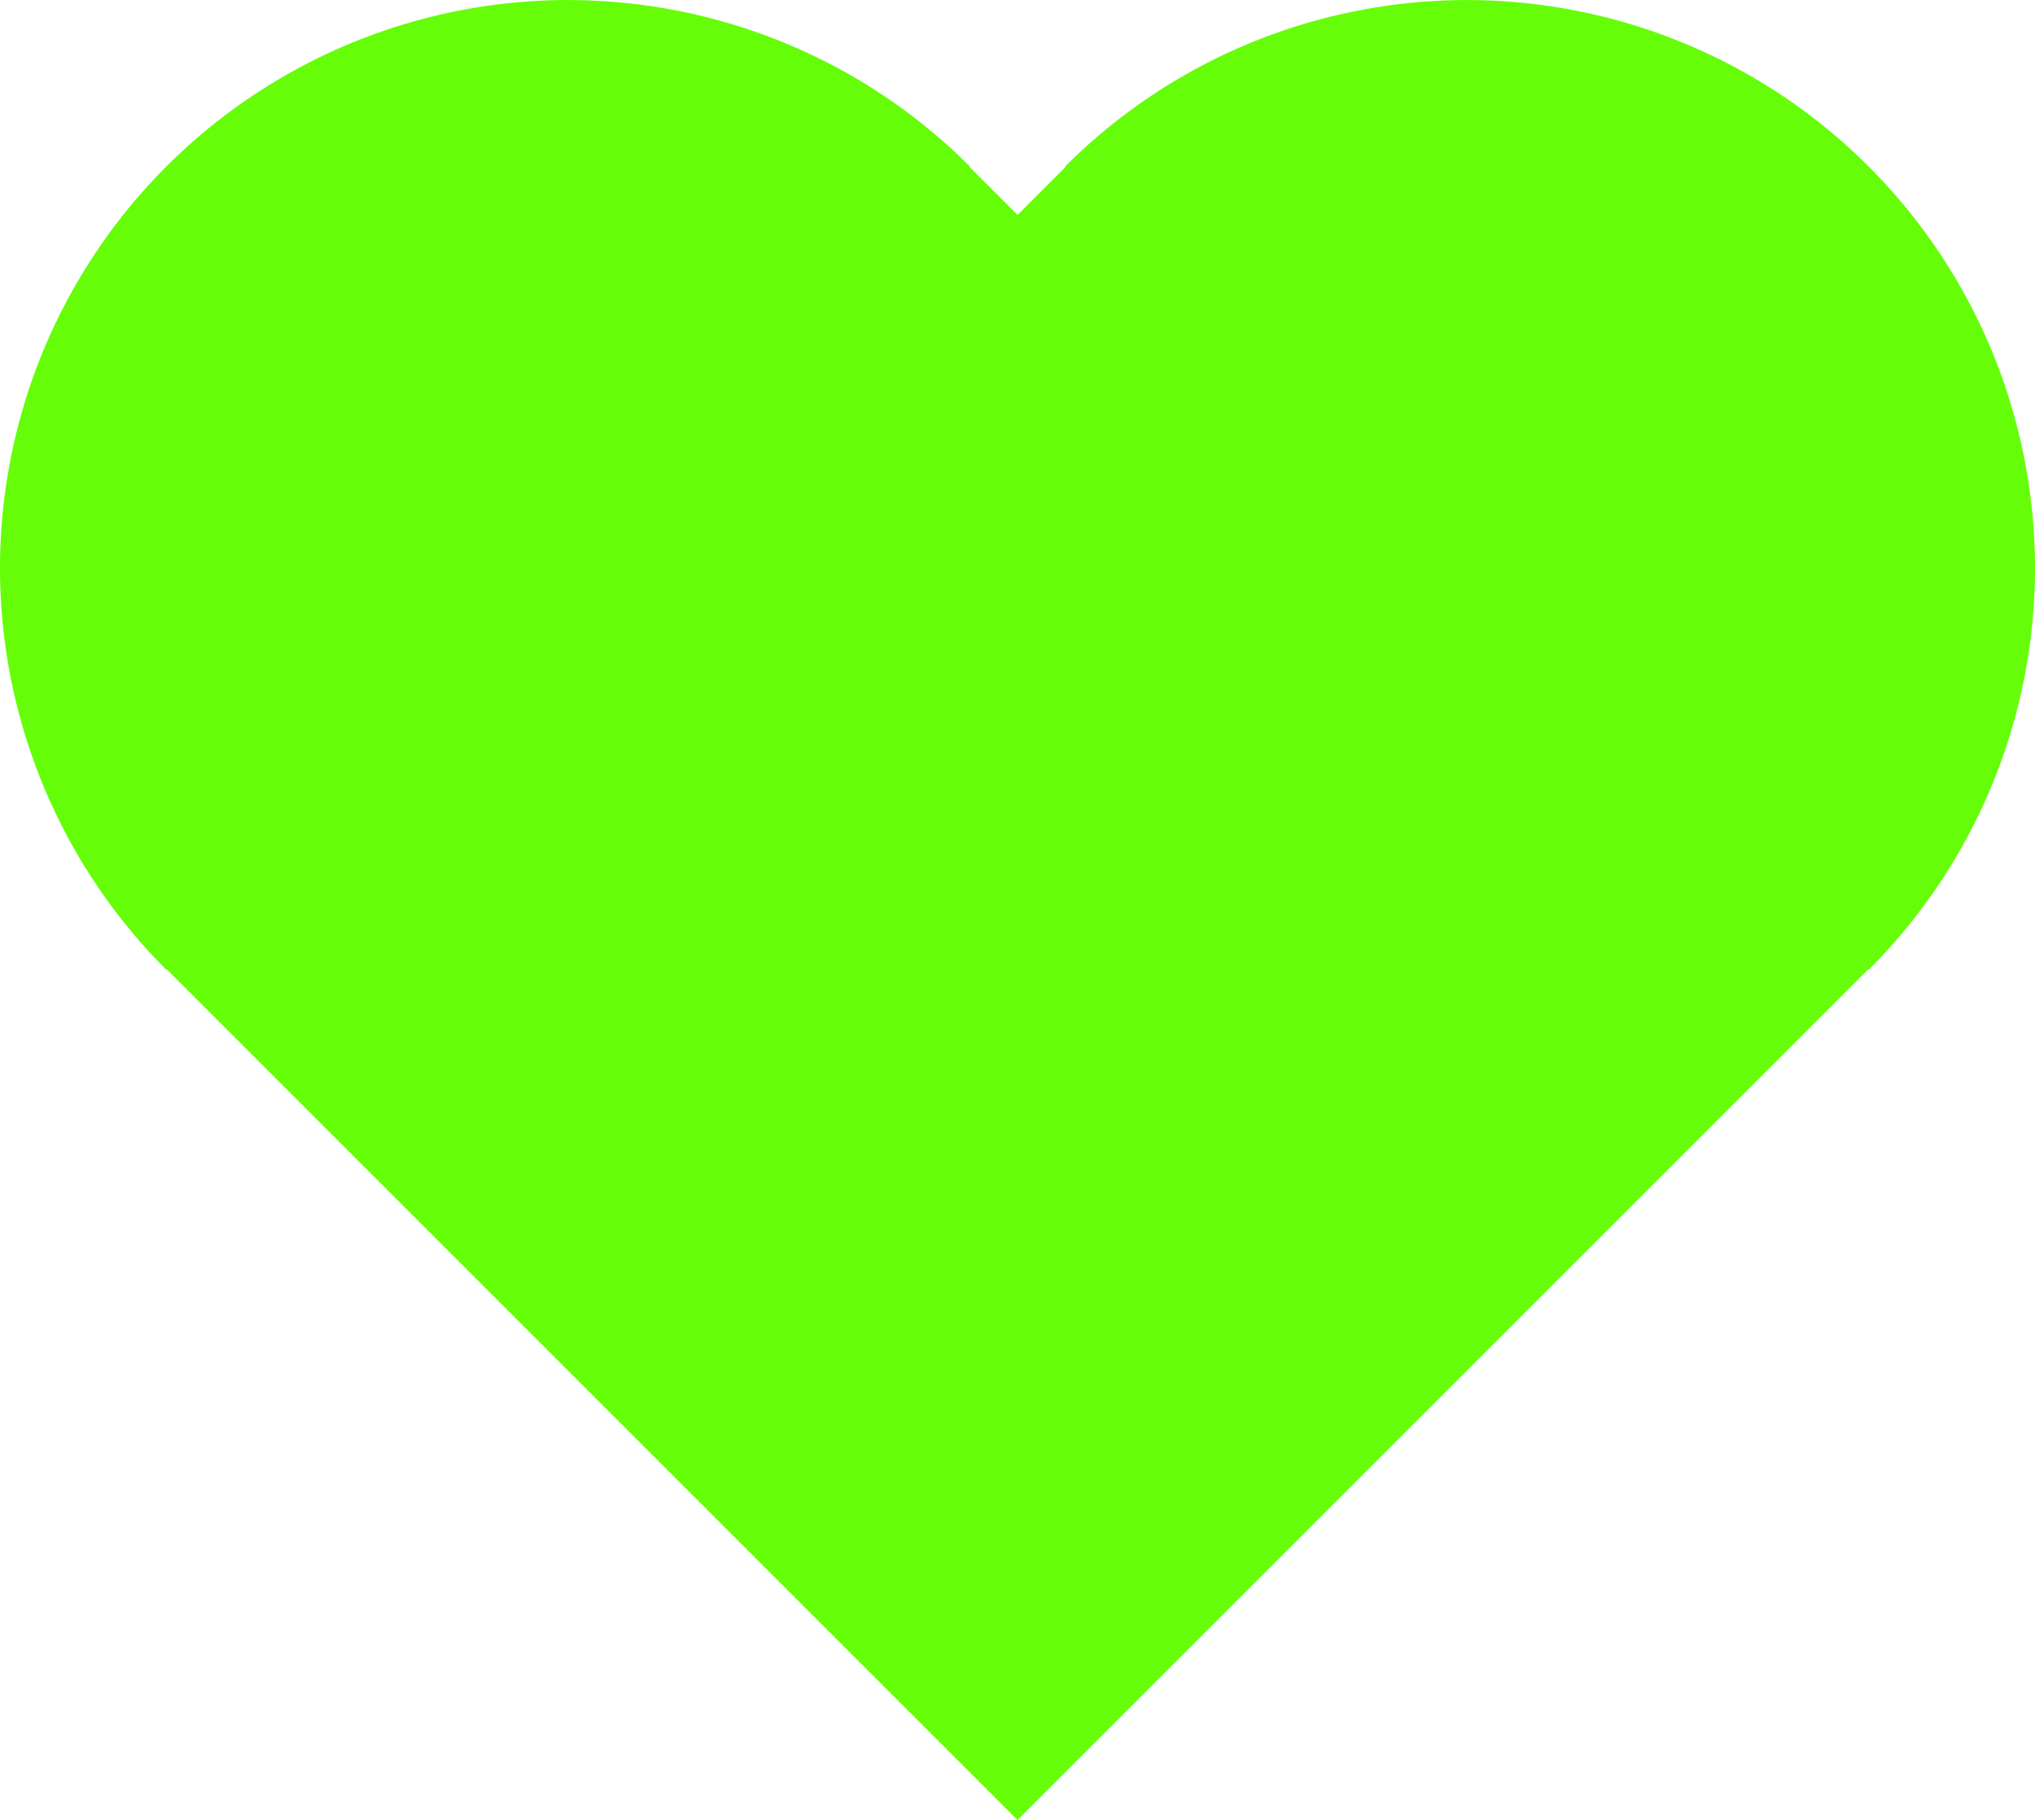 <?xml version="1.0" encoding="UTF-8" standalone="no"?>
<!-- Created with Inkscape (http://www.inkscape.org/) -->

<svg
   width="88.798mm"
   height="79.42mm"
   viewBox="0 0 88.798 79.42"
   version="1.1"
   id="svg5"
   inkscape:version="1.1.2 (0a00cf5339, 2022-02-04)"
   sodipodi:docname="life-colorblind.svg"
   inkscape:export-filename="life-colorblind.png"
   inkscape:export-xdpi="149.75999"
   inkscape:export-ydpi="149.75999"
   xmlns:inkscape="http://www.inkscape.org/namespaces/inkscape"
   xmlns:sodipodi="http://sodipodi.sourceforge.net/DTD/sodipodi-0.dtd"
   xmlns:xlink="http://www.w3.org/1999/xlink"
   xmlns="http://www.w3.org/2000/svg"
   xmlns:svg="http://www.w3.org/2000/svg">
  <sodipodi:namedview
     id="namedview7"
     pagecolor="#ffffff"
     bordercolor="#666666"
     borderopacity="1.0"
     inkscape:pageshadow="2"
     inkscape:pageopacity="0.0"
     inkscape:pagecheckerboard="0"
     inkscape:document-units="mm"
     showgrid="false"
     inkscape:zoom="1.0467672"
     inkscape:cx="22.927735"
     inkscape:cy="-74.992799"
     inkscape:window-width="2186"
     inkscape:window-height="1440"
     inkscape:window-x="26"
     inkscape:window-y="23"
     inkscape:window-maximized="0"
     inkscape:current-layer="layer1"
     inkscape:showpageshadow="2"
     inkscape:deskcolor="#d1d1d1" />
  <defs
     id="defs2">
    <inkscape:perspective
       sodipodi:type="inkscape:persp3d"
       inkscape:vp_x="61.003867 : -35.967849 : 1"
       inkscape:vp_y="0 : 663.24885 : 0"
       inkscape:vp_z="200.28612 : -35.967849 : 1"
       inkscape:persp3d-origin="130.64505 : -68.79866 : 1"
       id="perspective240" />
    <inkscape:perspective
       sodipodi:type="inkscape:persp3d"
       inkscape:vp_x="103.97238 : -39.926429 : 1"
       inkscape:vp_y="0 : 454.17892 : 0"
       inkscape:vp_z="199.34993 : -39.926429 : 1"
       inkscape:persp3d-origin="151.66114 : -62.408281 : 1"
       id="perspective240-3" />
    <inkscape:perspective
       sodipodi:type="inkscape:persp3d"
       inkscape:vp_x="125.34218 : -35.959589 : 1"
       inkscape:vp_y="0 : 752.10367 : 0"
       inkscape:vp_z="193.09664 : -28.607479 : 1"
       inkscape:persp3d-origin="167.05564 : -69.03278 : 1"
       id="perspective240-3-9" />
  </defs>
  <g
     inkscape:label="Layer 1"
     inkscape:groupmode="layer"
     id="layer1"
     transform="translate(-169.397,-42.538)">
    <path
       id="rect1197"
       style="color:#000000;overflow:visible;opacity:1;fill:#65fe08;fill-opacity:1;fill-rule:evenodd;stroke:none;stroke-width:0.473;stop-color:#000000"
       d="m 194.242,42.538 c -2.157,-0.005 -4.332,0.272 -6.47,0.845 -4.204,1.126 -8.036,3.34 -11.114,6.417 -3.077,3.077 -5.29,6.91 -6.416,11.114 -2.293,8.555 0.153,17.684 6.416,23.947 l 0.02,-0.02 2.097,2.097 v 5.15e-4 l 35.021,35.021 35.021,-35.021 2.097,-2.097 0.02,0.02 c 6.263,-6.263 8.709,-15.391 6.417,-23.946 -1.126,-4.204 -3.339,-8.037 -6.416,-11.114 -3.077,-3.077 -6.911,-5.29 -11.114,-6.416 -8.555,-2.293 -17.684,0.153 -23.947,6.416 l 0.02,0.02 -2.096,2.097 -2.097,-2.097 0.02,-0.02 c -4.697,-4.697 -11.006,-7.247 -17.476,-7.262 z" />
    <image
       preserveAspectRatio="none"
       inkscape:svg-dpi="96"
       width="97.312"
       height="64.7"
       xlink:href="../../palettes.svg"
       id="image3148"
       x="200.445"
       y="-71.137" />
  </g>
</svg>

